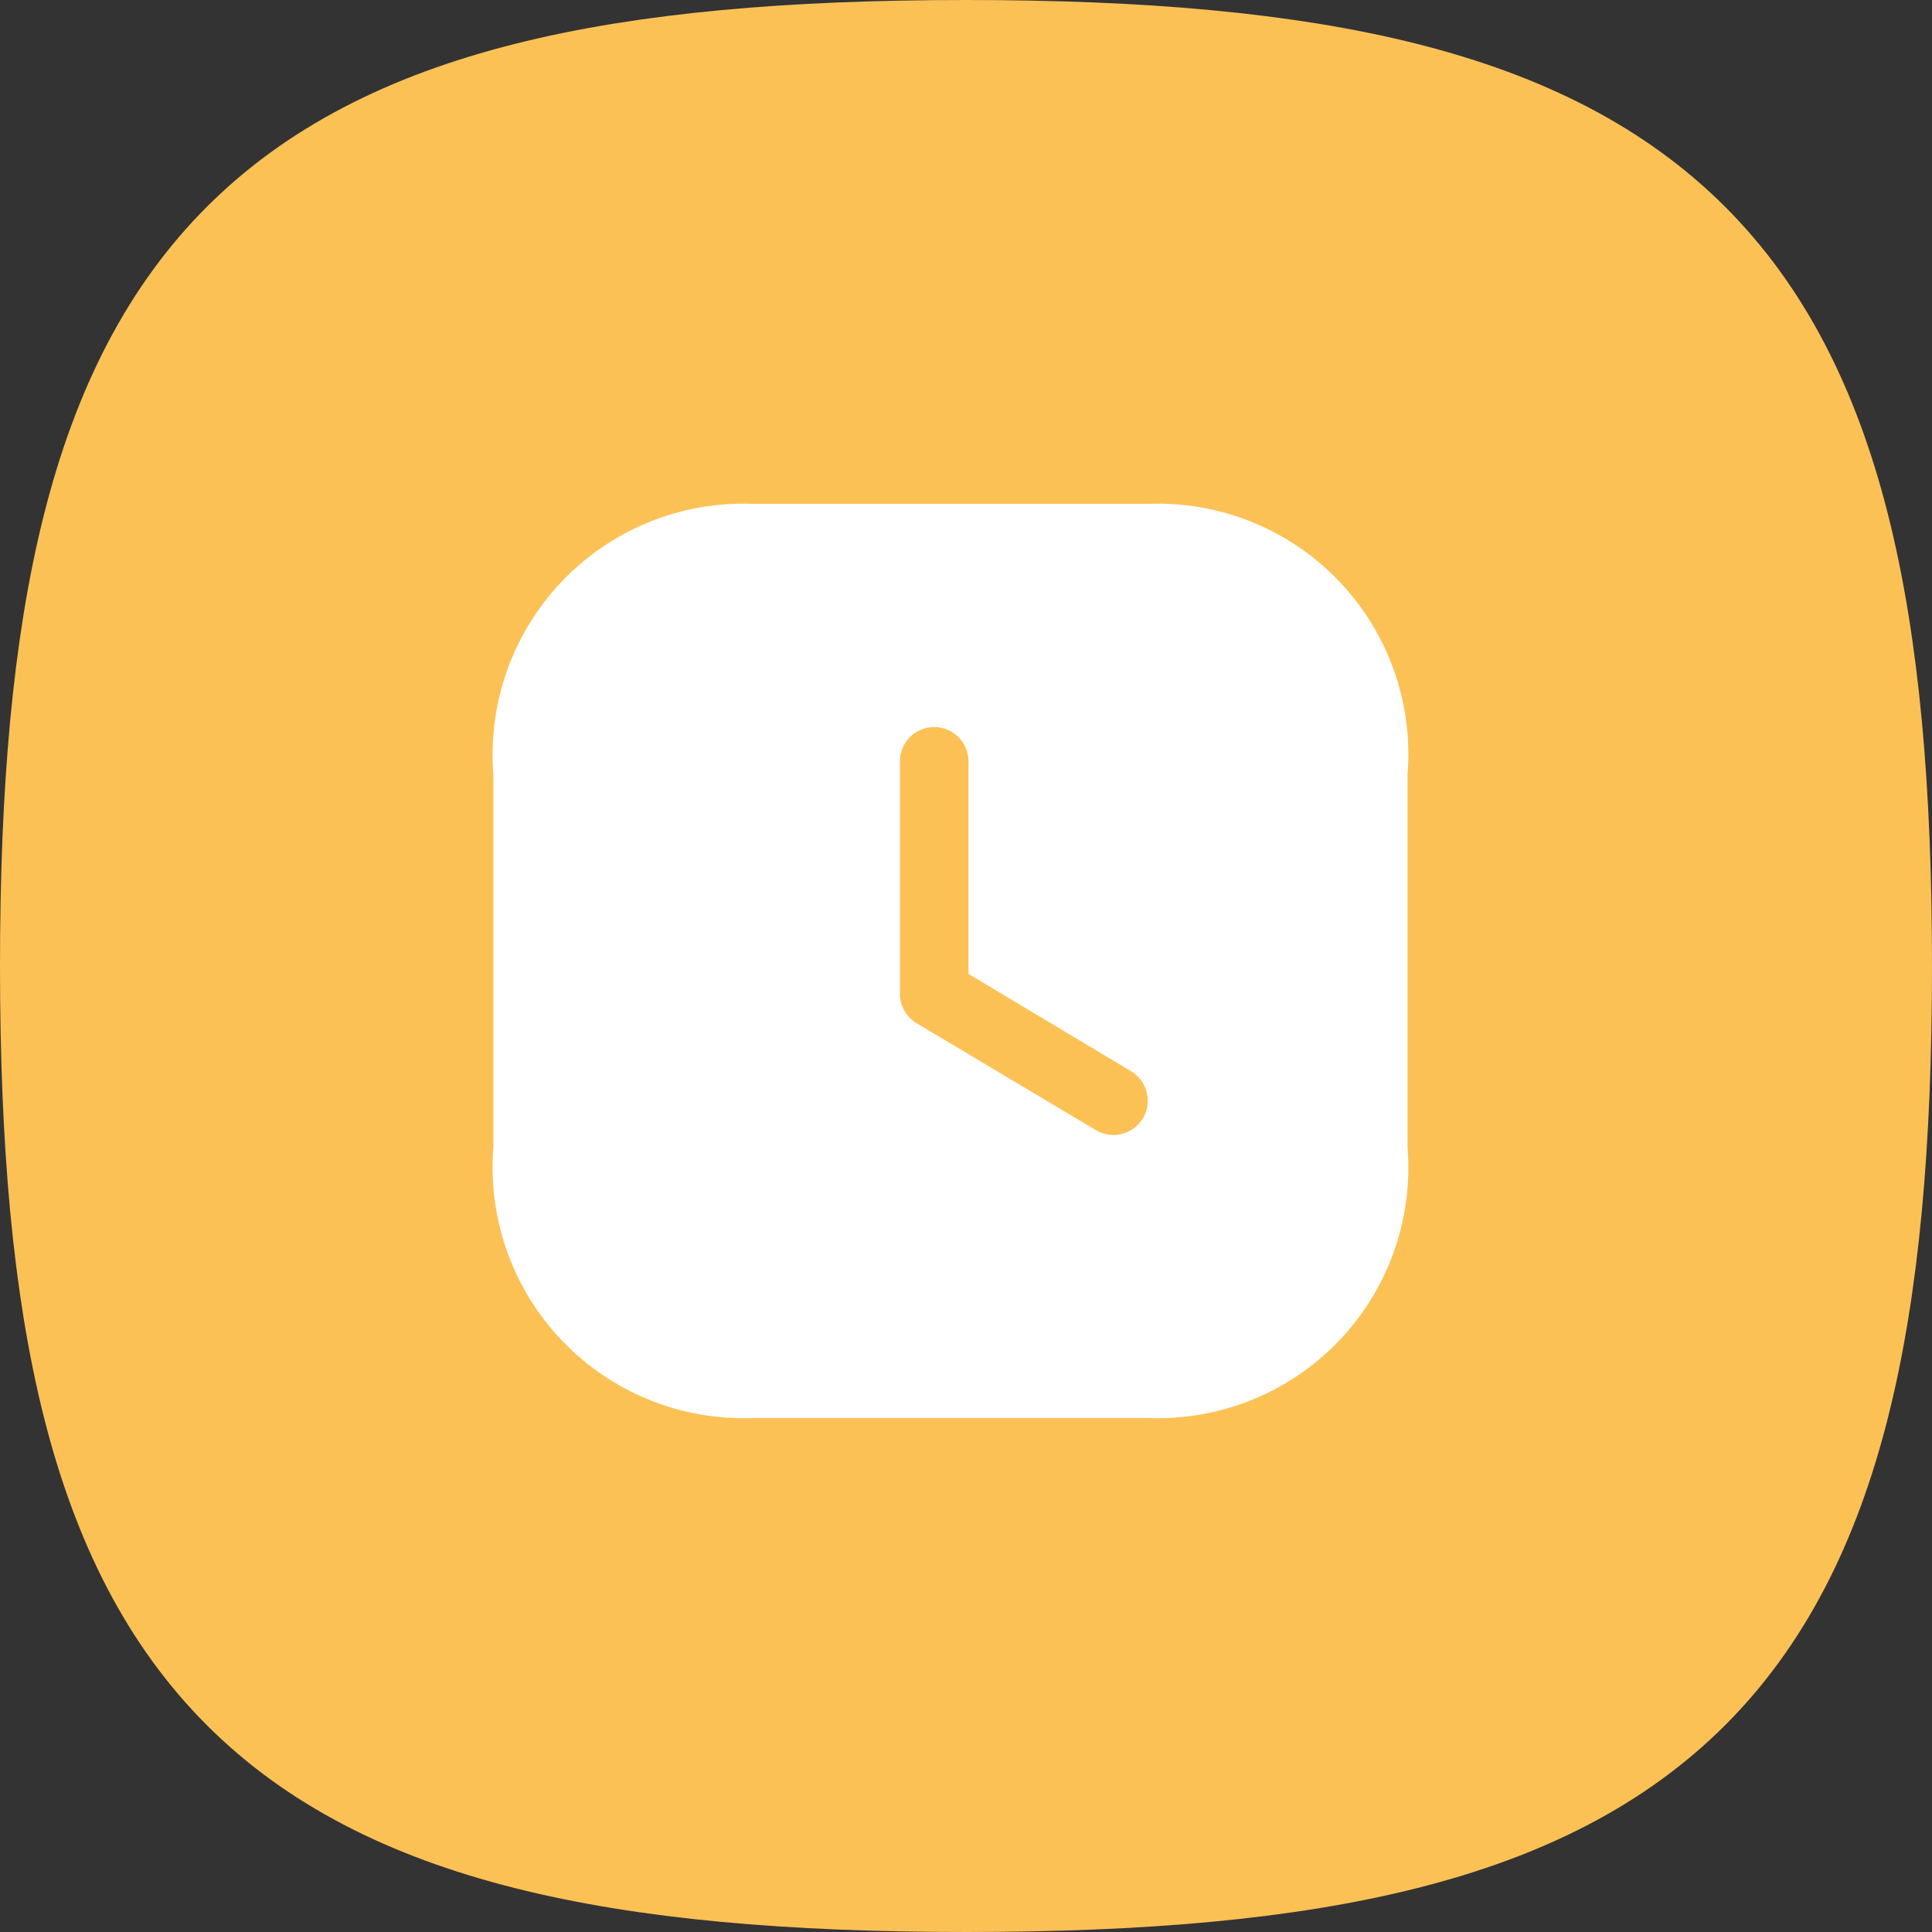 <svg xmlns="http://www.w3.org/2000/svg" width="20.5" height="20.5" viewBox="0 0 20.5 20.5">
  <rect x="0" y="0" width="20.5" height="20.5" fill="#333333" stroke="none"/>
  <g id="Group_1456" data-name="Group 1456" transform="translate(-151.75 0.75)">
    <g id="Group_826" data-name="Group 826" transform="translate(152.5 0)">
      <path id="Stroke_4" data-name="Stroke 4" d="M.5,10C.5,2.6,2.6.5,10,.5s9.5,2.1,9.5,9.5-2.1,9.5-9.5,9.5S.5,17.4.5,10Z" transform="translate(-0.5 -0.5)" fill="#fcc155" stroke="#fcc155" stroke-linecap="round" stroke-linejoin="round" stroke-miterlimit="10" stroke-width="1.5"/>
    </g>
    <g id="Iconly_Bulk_Time_Square" data-name="Iconly/Bulk/Time Square" transform="translate(156.985 4.596)">
      <g id="Time_Square" data-name="Time Square">
        <path id="Fill_3" data-name="Fill 3" d="M6.952,0h-4.2A2.662,2.662,0,0,0,0,2.87V6.831A2.661,2.661,0,0,0,2.749,9.7h4.2A2.657,2.657,0,0,0,9.7,6.831V2.87A2.658,2.658,0,0,0,6.952,0" fill="#fff"/>
        <path id="Fill_1" data-name="Fill 1" d="M2.266,4.309a.366.366,0,0,1-.186-.051L.177,3.123A.365.365,0,0,1,0,2.81V.364a.364.364,0,1,1,.727,0V2.6L2.453,3.633a.364.364,0,0,1-.187.676" transform="translate(4.314 2.388)" fill="#fcc155"/>
      </g>
    </g>
  </g>
</svg>
